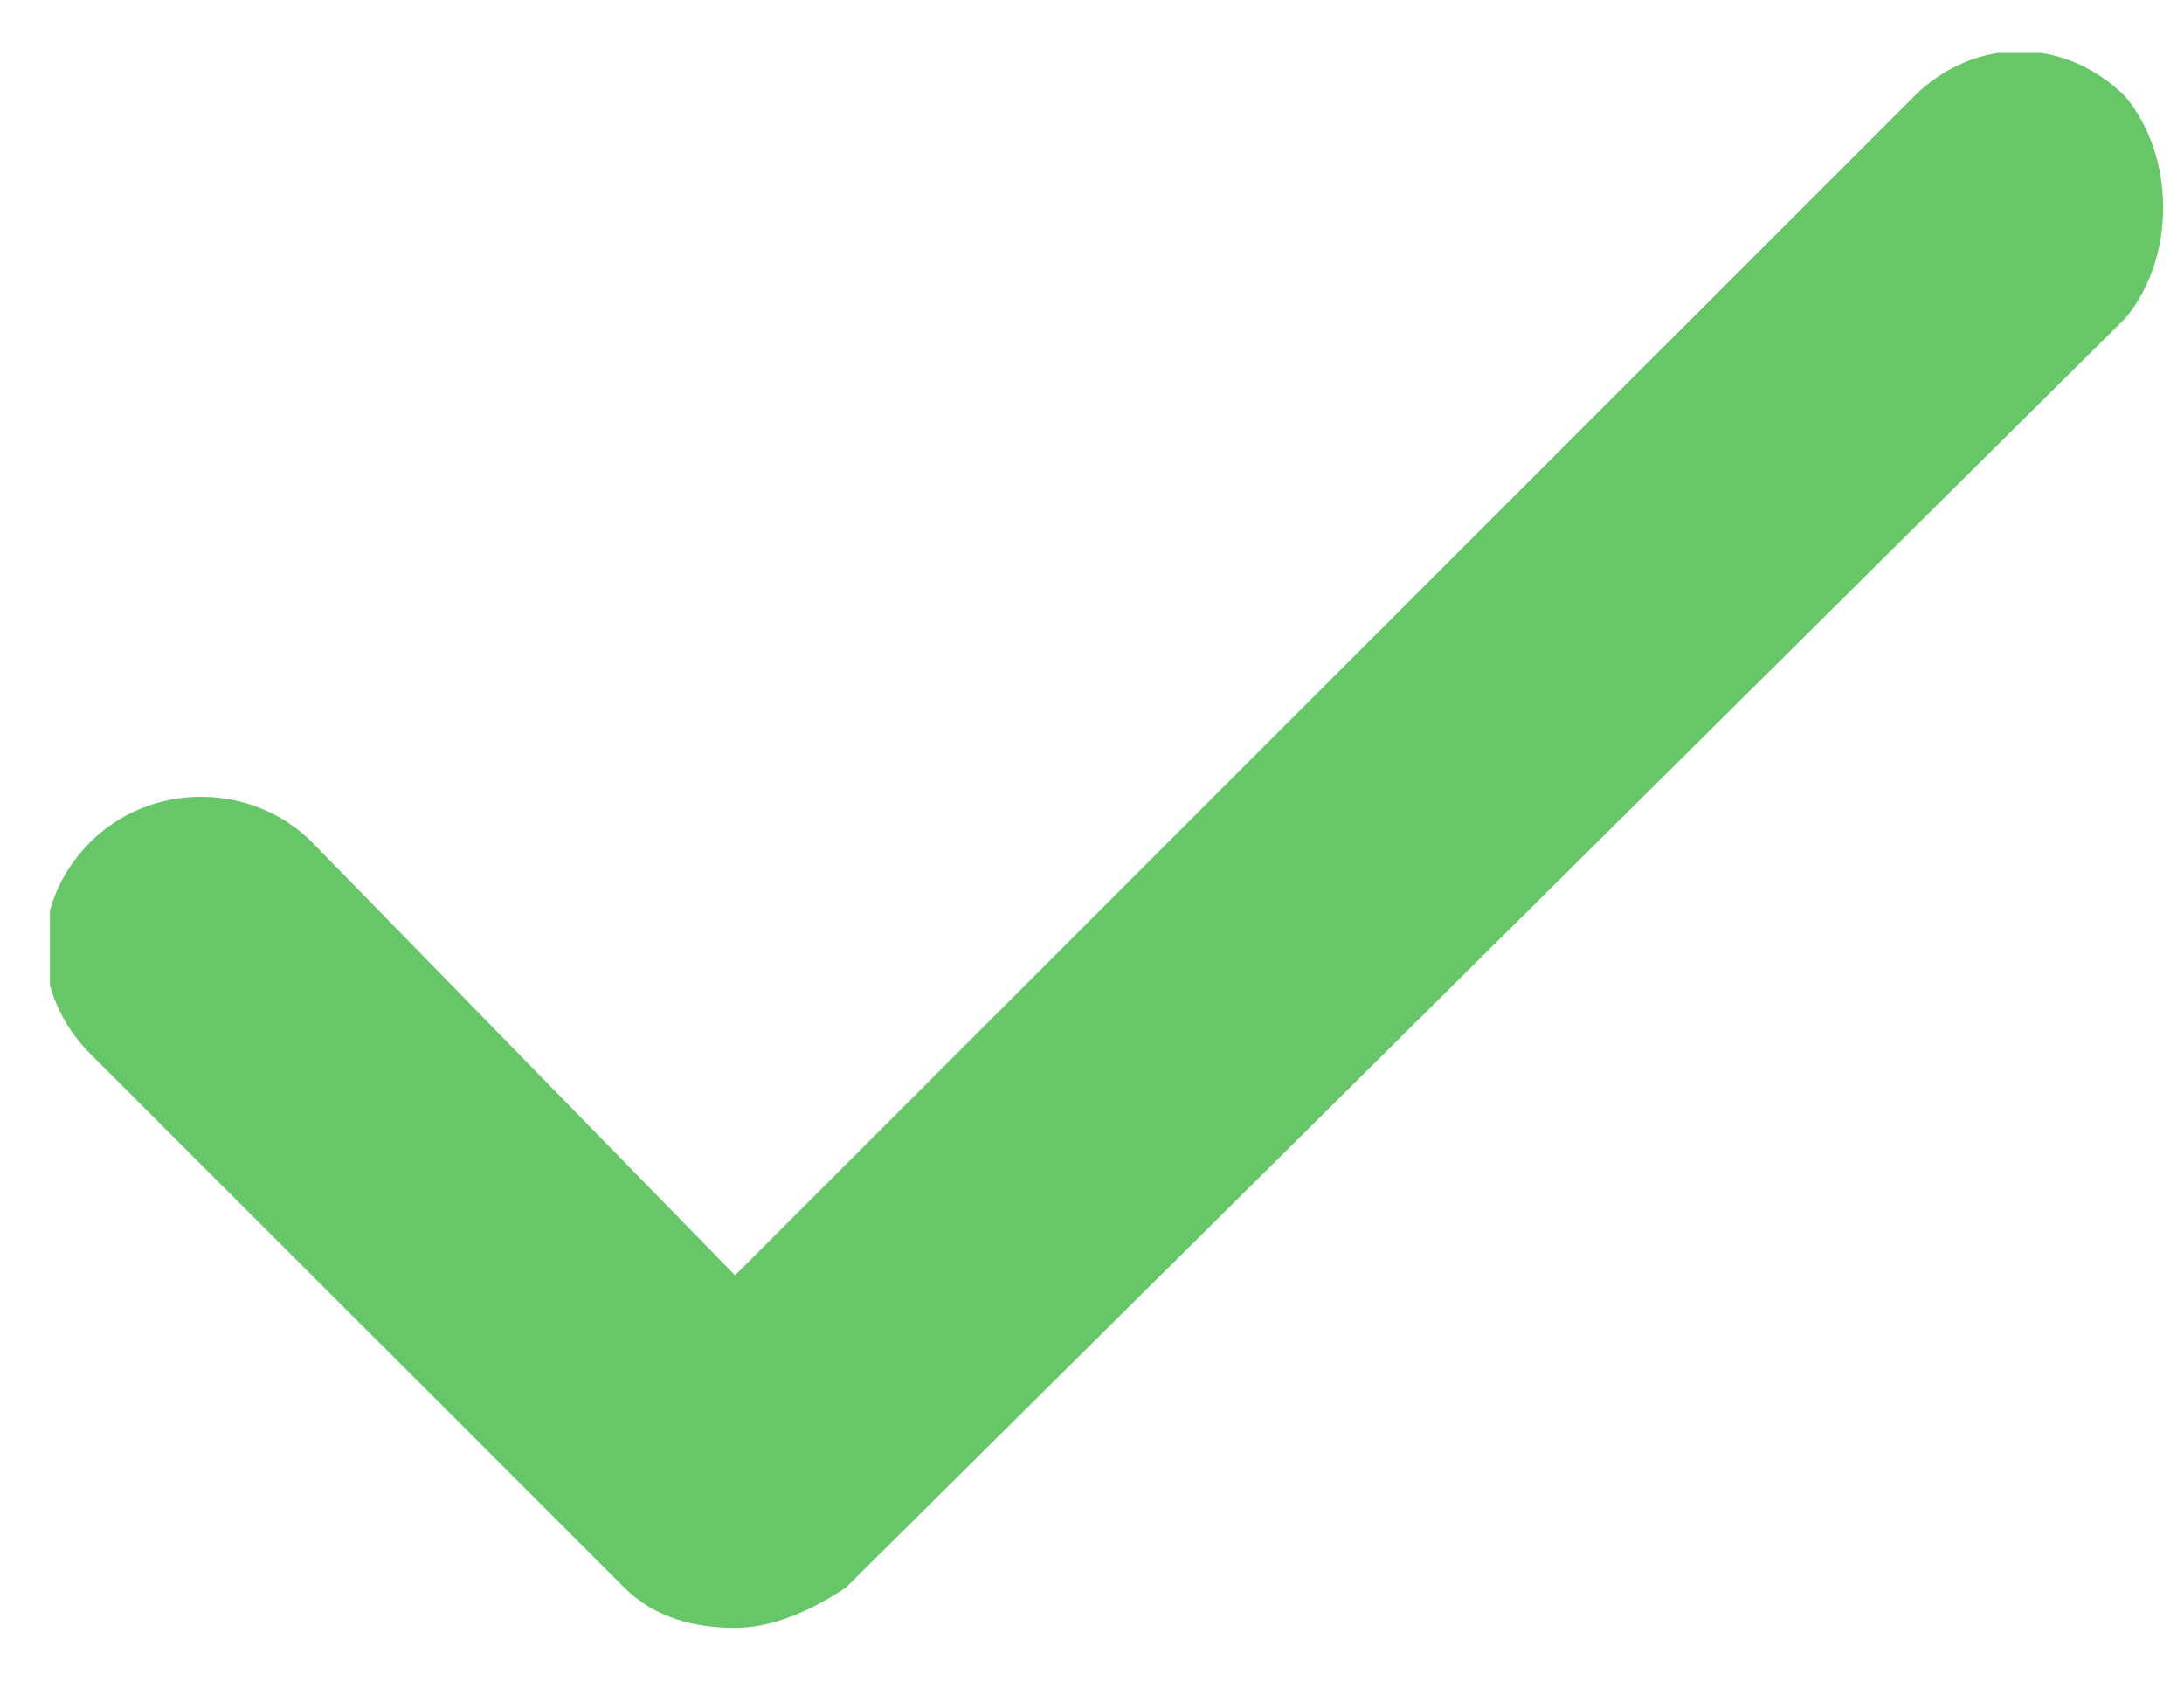 <?xml version="1.0" encoding="UTF-8" standalone="no"?><svg width='22' height='17' viewBox='0 0 22 17' fill='none' xmlns='http://www.w3.org/2000/svg'>
<g clip-path='url(#clip0_5_60)'>
<g clip-path='url(#clip1_5_60)'>
<path d='M21.409 0.973C20.8 0.364 19.887 0.364 19.278 0.973L7.404 12.845L3.142 8.482C2.533 7.873 1.518 7.873 0.909 8.482C0.301 9.091 0.301 10.004 0.909 10.613L6.288 15.99C6.593 16.295 6.999 16.396 7.405 16.396C7.81 16.396 8.217 16.193 8.521 15.99L21.409 3.205C21.917 2.597 21.916 1.582 21.409 0.973Z' fill='#66C668'/>
</g>
</g>
<defs>
<clipPath id='clip0_5_60'>
<rect width='21.41' height='16' fill='white' transform='translate(0.503 0.533)'/>
</clipPath>
<clipPath id='clip1_5_60'>
<rect width='21.41' height='16' fill='white' transform='translate(0.503 0.533)'/>
</clipPath>
</defs>
</svg>
